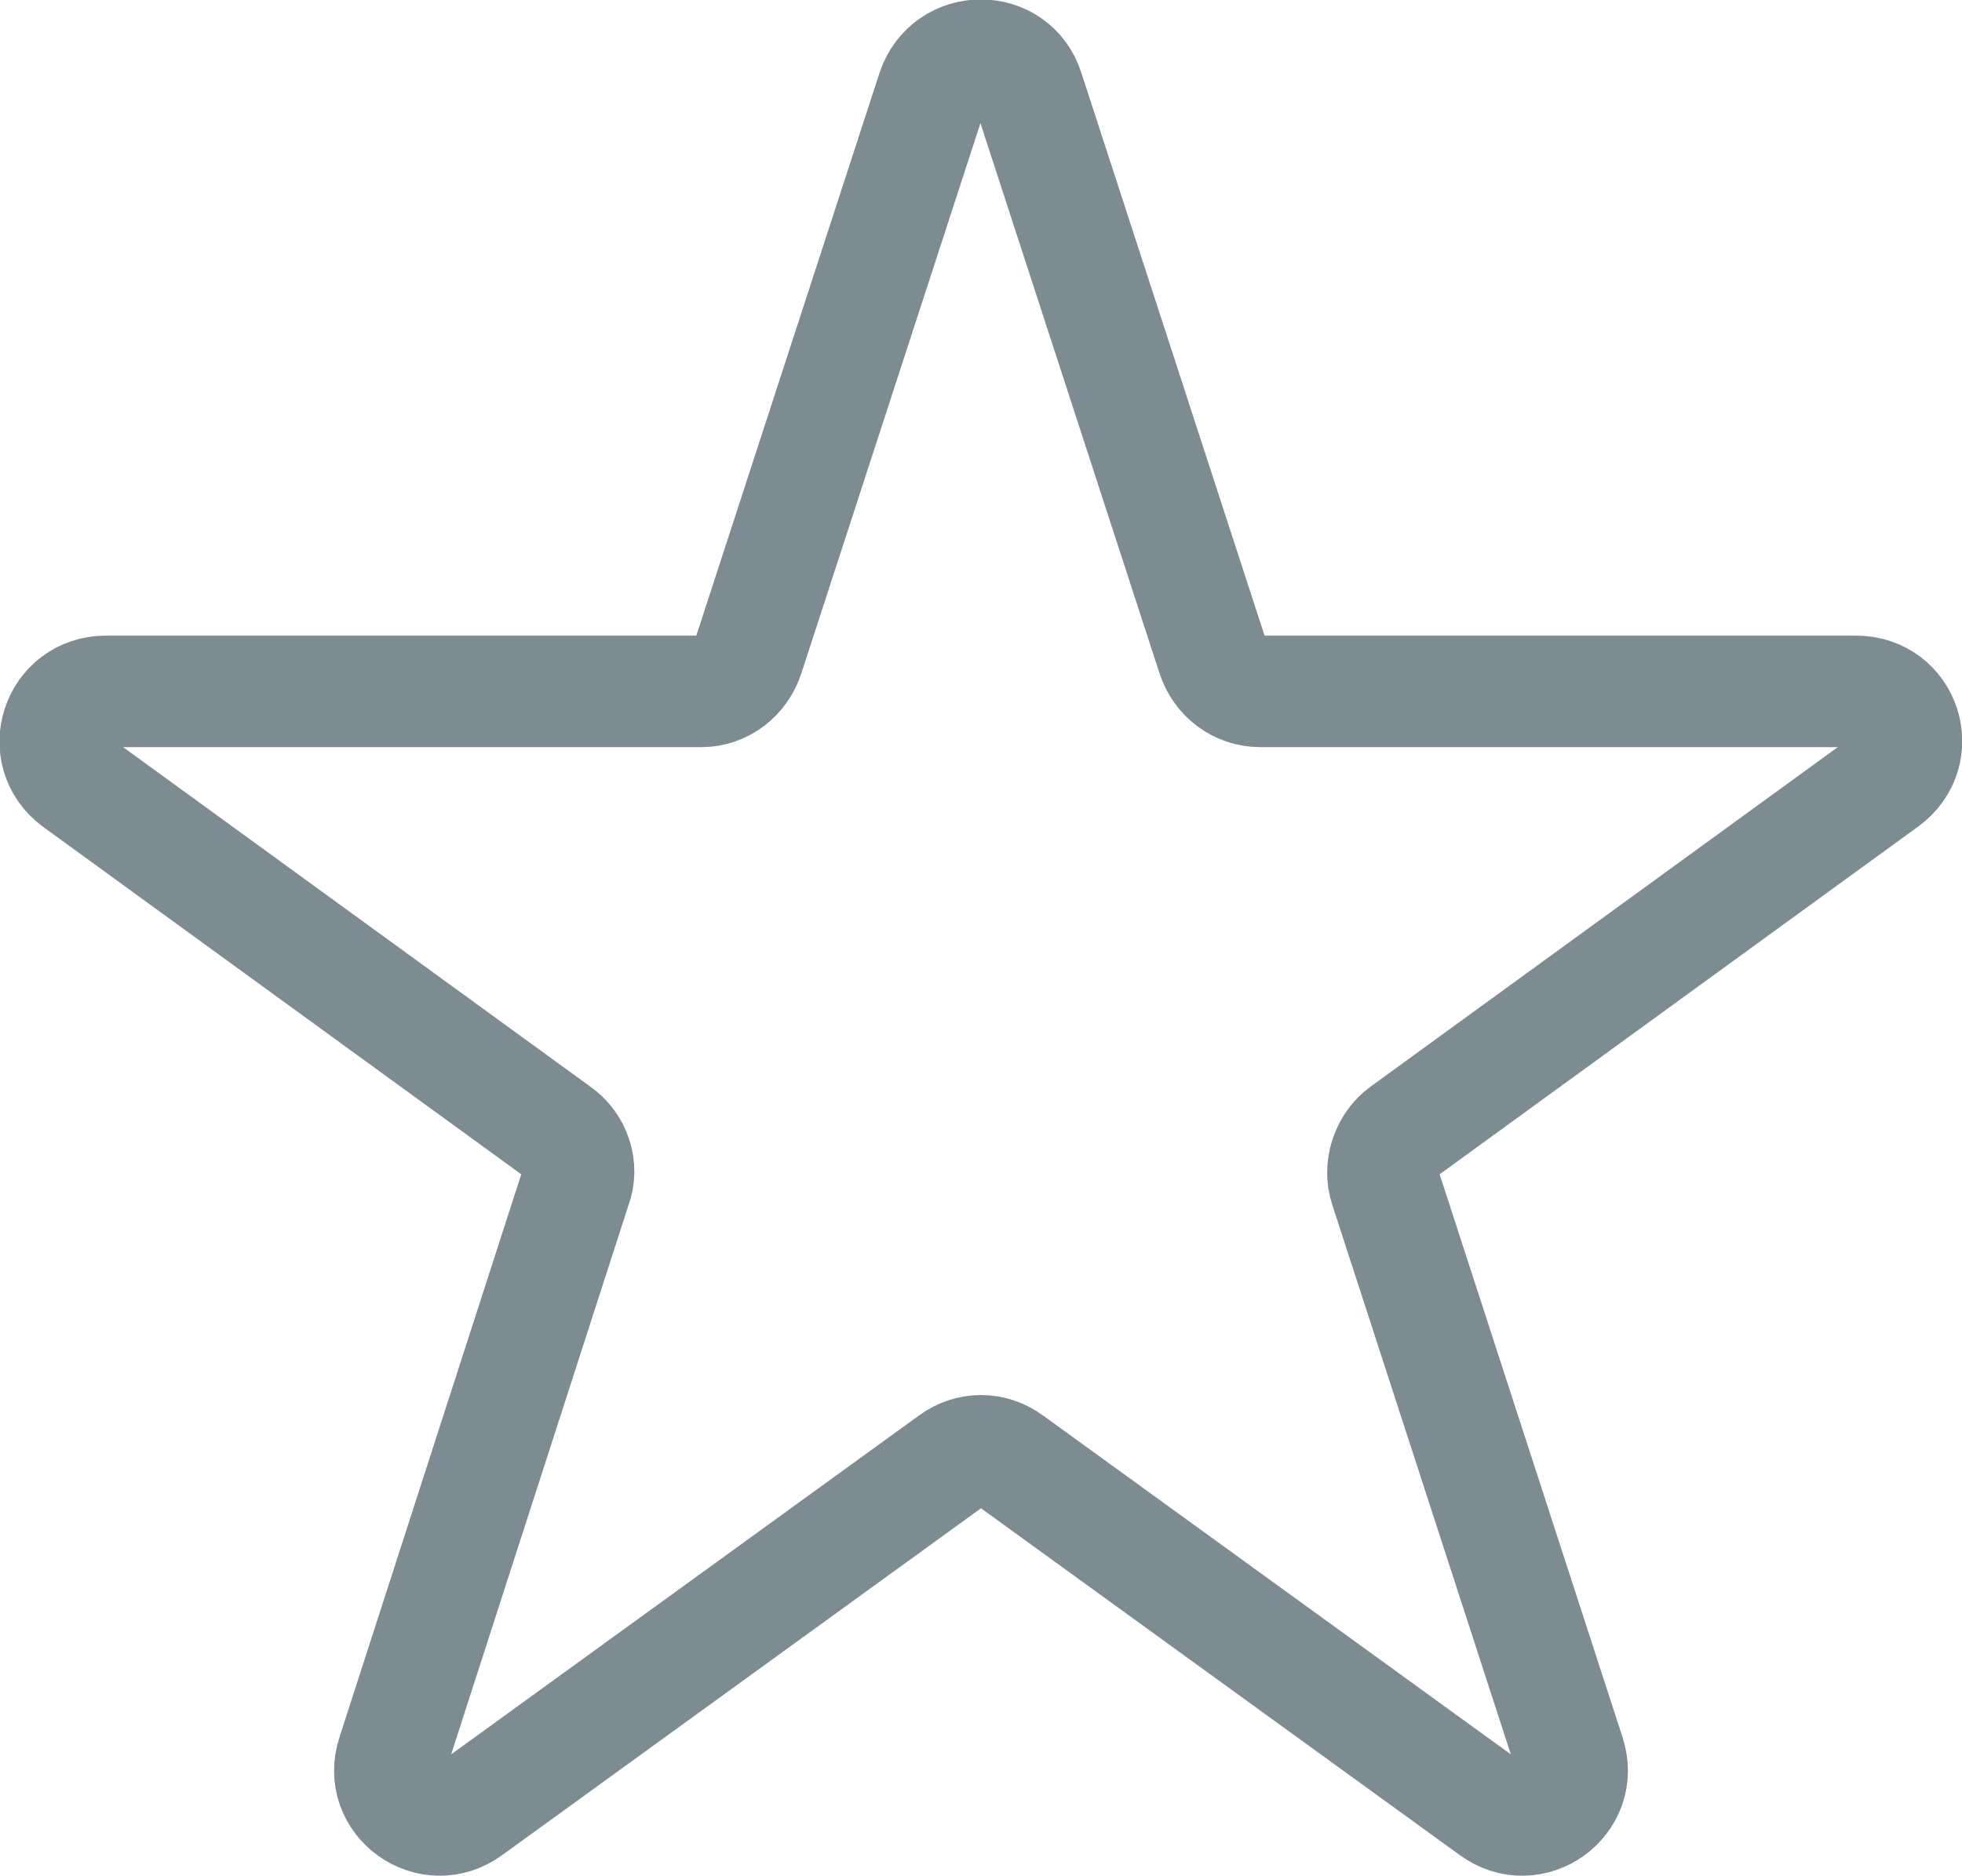 <svg xmlns="http://www.w3.org/2000/svg" width="17.59" height="16.82" viewBox="0 0 17.59 16.82">
    <style type="text/css">
        .st0{stroke:#7d8c92;fill:none;stroke-width:1;}
    </style>
    <path class="st0" d="M9.22,0.81L10.87,5.88C10.93,6.07 11.1,6.2 11.3,6.2L16.64,6.2C17.08,6.2 17.26,6.75 16.9,7.01L12.58,10.15C12.43,10.26 12.36,10.47 12.42,10.65L14.07,15.73C14.21,16.15 13.73,16.49 13.38,16.23L9.06,13.1C8.9,12.98 8.69,12.98 8.53,13.1L4.21,16.23C3.86,16.49 3.38,16.15 3.52,15.73L5.16,10.65C5.23,10.47 5.16,10.26 5,10.15L0.68,7.01C0.33,6.75 0.51,6.2 0.95,6.2L6.29,6.2C6.48,6.2 6.65,6.07 6.71,5.88L8.36,0.81C8.5,0.39 9.09,0.39 9.22,0.81Z"/>
</svg>